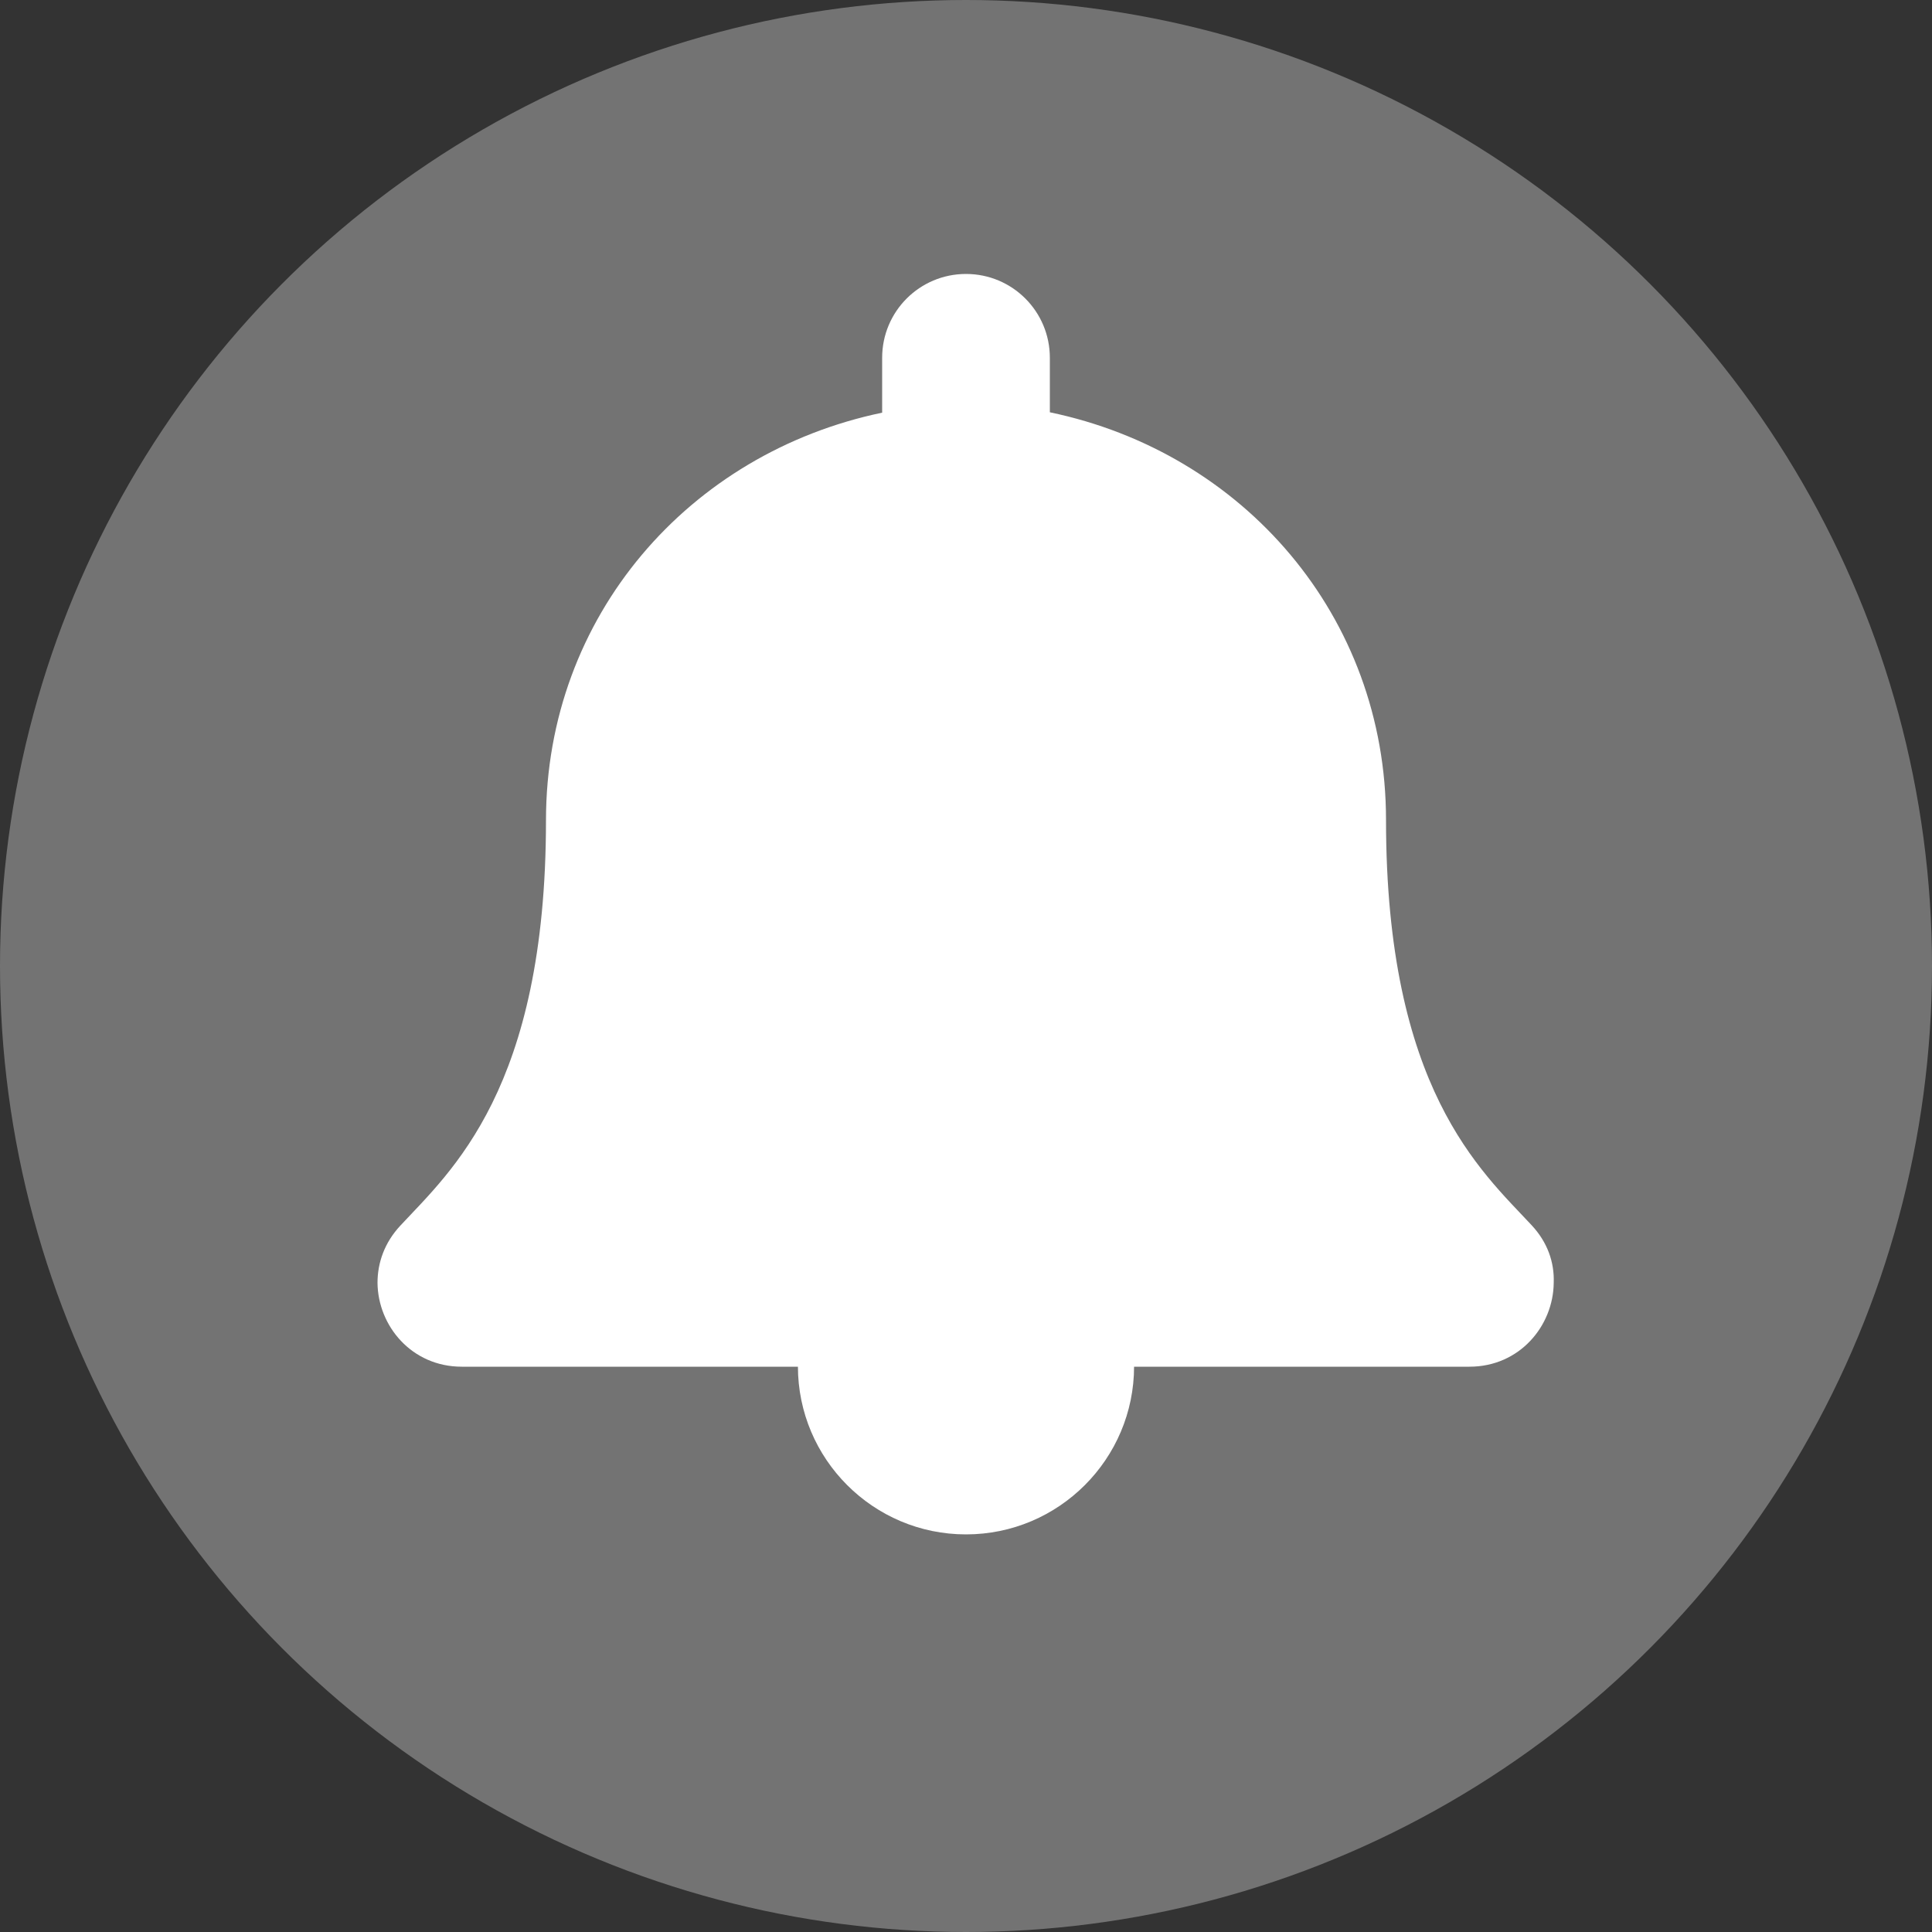 <?xml version="1.0" encoding="utf-8"?>
<!-- Generator: Adobe Illustrator 22.1.0, SVG Export Plug-In . SVG Version: 6.00 Build 0)  -->
<svg version="1.1" id="Calque_1" xmlns="http://www.w3.org/2000/svg" xmlns:xlink="http://www.w3.org/1999/xlink" x="0px" y="0px"
	 viewBox="0 0 500 500" style="enable-background:new 0 0 500 500;" xml:space="preserve">
<rect x="0" y="0" width="500" height="500" fill="#333333" stroke="none"/>
<style type="text/css">
	.st0{fill:#737373;}
	.st1{fill:#FFFFFF;}
</style>
<g>
	<circle class="st0" cx="250" cy="250" r="250"/>
	<path class="st1" d="M250,397.1c24,0,43.5-19.5,43.5-43.5h-87C206.5,377.6,226,397.1,250,397.1z M396.4,317.1
		c-13.1-14.1-37.7-35.3-37.7-104.9c0-52.8-37-95.1-87-105.5V92.6c0-12-9.7-21.7-21.7-21.7c-12,0-21.7,9.7-21.7,21.7v14.2
		c-49.9,10.4-87,52.6-87,105.5c0,69.5-24.6,90.8-37.7,104.9c-4.1,4.4-5.9,9.6-5.9,14.8c0.1,11.1,8.8,21.7,21.8,21.7h260.8
		c13,0,21.7-10.6,21.8-21.7C402.3,326.7,400.5,321.5,396.4,317.1z"/>
</g>
</svg>
